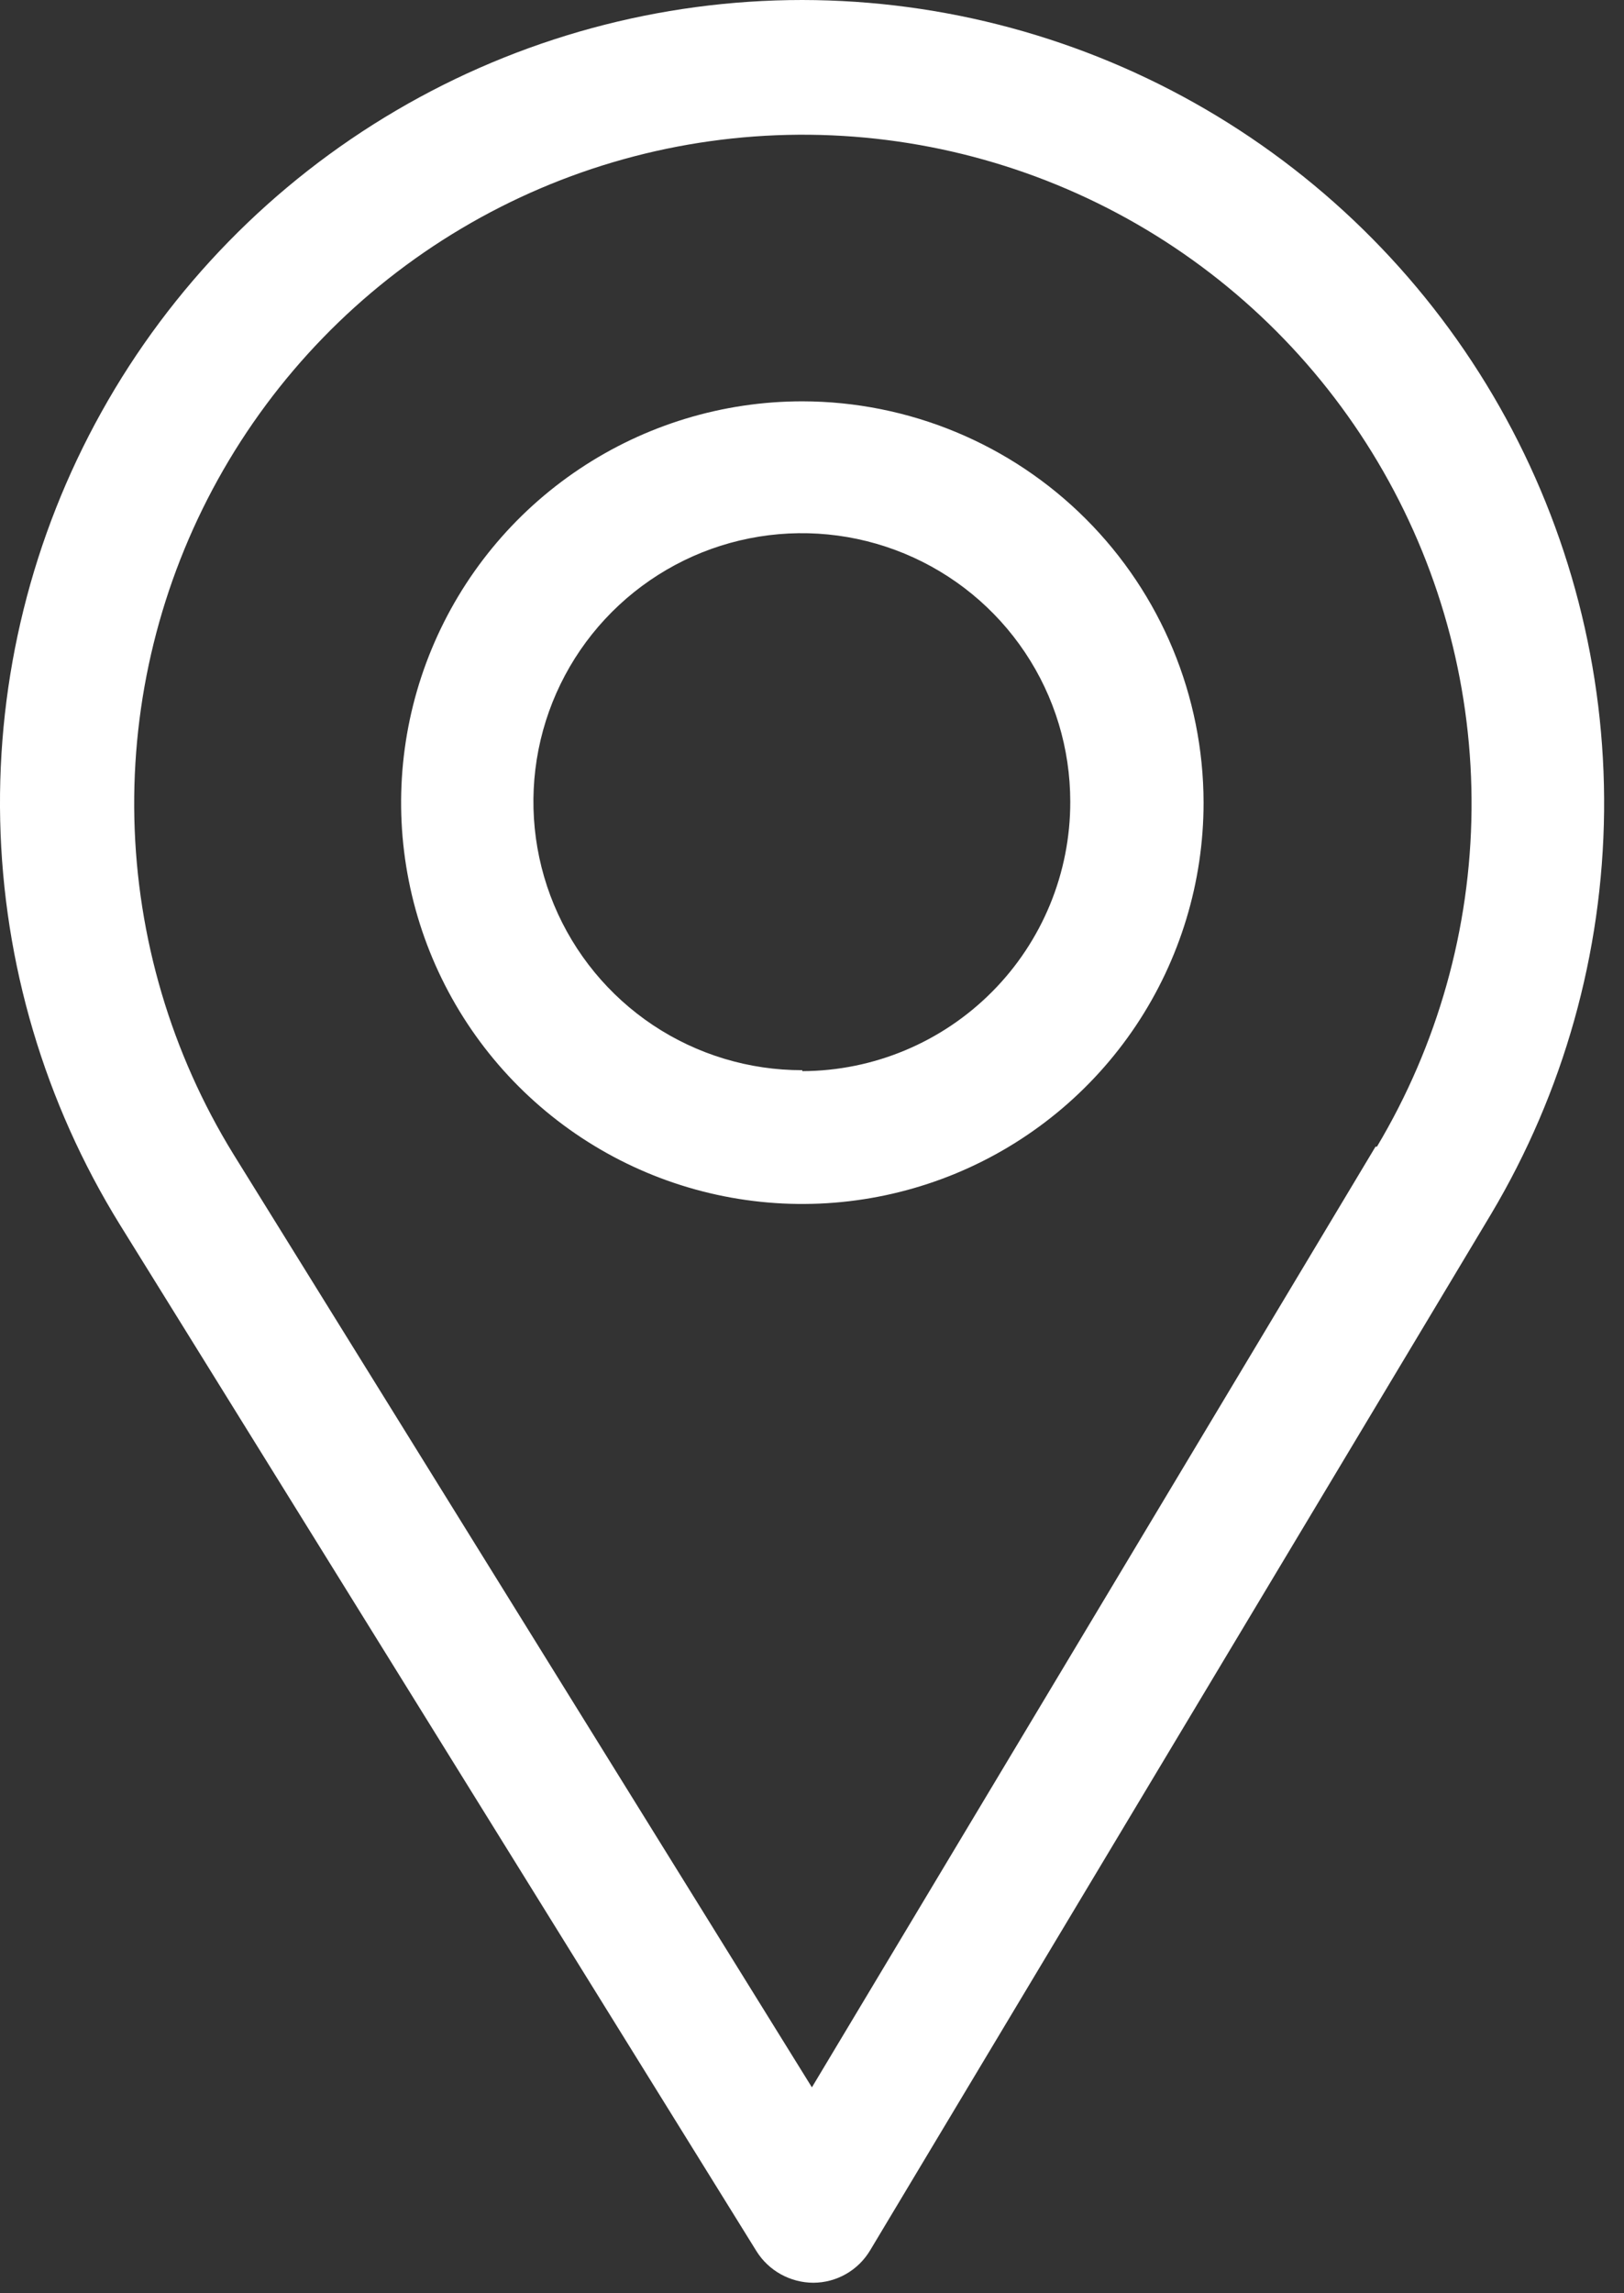 <svg width="34" height="48" viewBox="0 0 34 48" fill="none" xmlns="http://www.w3.org/2000/svg">
<rect x="0" y="0" width="34" height="48" fill="#333333" stroke="none"/>
<path d="M16.798 0C13.806 0 10.869 0.799 8.29 2.315C5.711 3.83 3.583 6.006 2.127 8.619C0.67 11.232 -0.063 14.186 0.004 17.176C0.071 20.167 0.935 23.085 2.508 25.63L15.838 47.12C15.964 47.322 16.14 47.488 16.348 47.603C16.556 47.718 16.79 47.779 17.028 47.78C17.268 47.779 17.504 47.716 17.712 47.597C17.921 47.478 18.095 47.306 18.218 47.1L31.218 25.41C32.736 22.86 33.552 19.953 33.583 16.985C33.614 14.018 32.859 11.095 31.394 8.513C29.929 5.932 27.807 3.785 25.243 2.289C22.68 0.794 19.766 0.004 16.798 0V0ZM28.798 24L16.998 43.69L4.888 24.16C3.586 22.046 2.87 19.623 2.813 17.14C2.756 14.658 3.36 12.205 4.564 10.033C5.768 7.861 7.528 6.048 9.663 4.781C11.798 3.513 14.232 2.837 16.716 2.82C19.199 2.804 21.642 3.448 23.794 4.686C25.946 5.925 27.73 7.714 28.962 9.87C30.195 12.025 30.832 14.47 30.808 16.953C30.785 19.436 30.101 21.868 28.828 24H28.798Z" fill="white"/>
<path d="M16.797 8.4C15.136 8.4 13.512 8.893 12.131 9.816C10.749 10.739 9.673 12.051 9.037 13.585C8.401 15.12 8.235 16.809 8.559 18.439C8.883 20.068 9.683 21.565 10.858 22.74C12.033 23.915 13.529 24.715 15.159 25.039C16.788 25.363 18.477 25.196 20.012 24.561C21.547 23.925 22.859 22.848 23.782 21.467C24.705 20.085 25.198 18.461 25.198 16.8C25.195 14.573 24.309 12.438 22.734 10.863C21.16 9.288 19.024 8.403 16.797 8.4ZM16.797 22.4C15.685 22.402 14.598 22.074 13.672 21.458C12.747 20.841 12.025 19.964 11.598 18.938C11.171 17.911 11.059 16.781 11.274 15.69C11.49 14.599 12.024 13.597 12.81 12.81C13.596 12.023 14.597 11.486 15.687 11.269C16.778 11.051 17.908 11.162 18.936 11.587C19.963 12.012 20.842 12.732 21.46 13.657C22.078 14.581 22.407 15.668 22.407 16.78C22.41 18.271 21.821 19.703 20.769 20.76C19.717 21.818 18.289 22.415 16.797 22.42V22.4Z" fill="white"/>
</svg>
